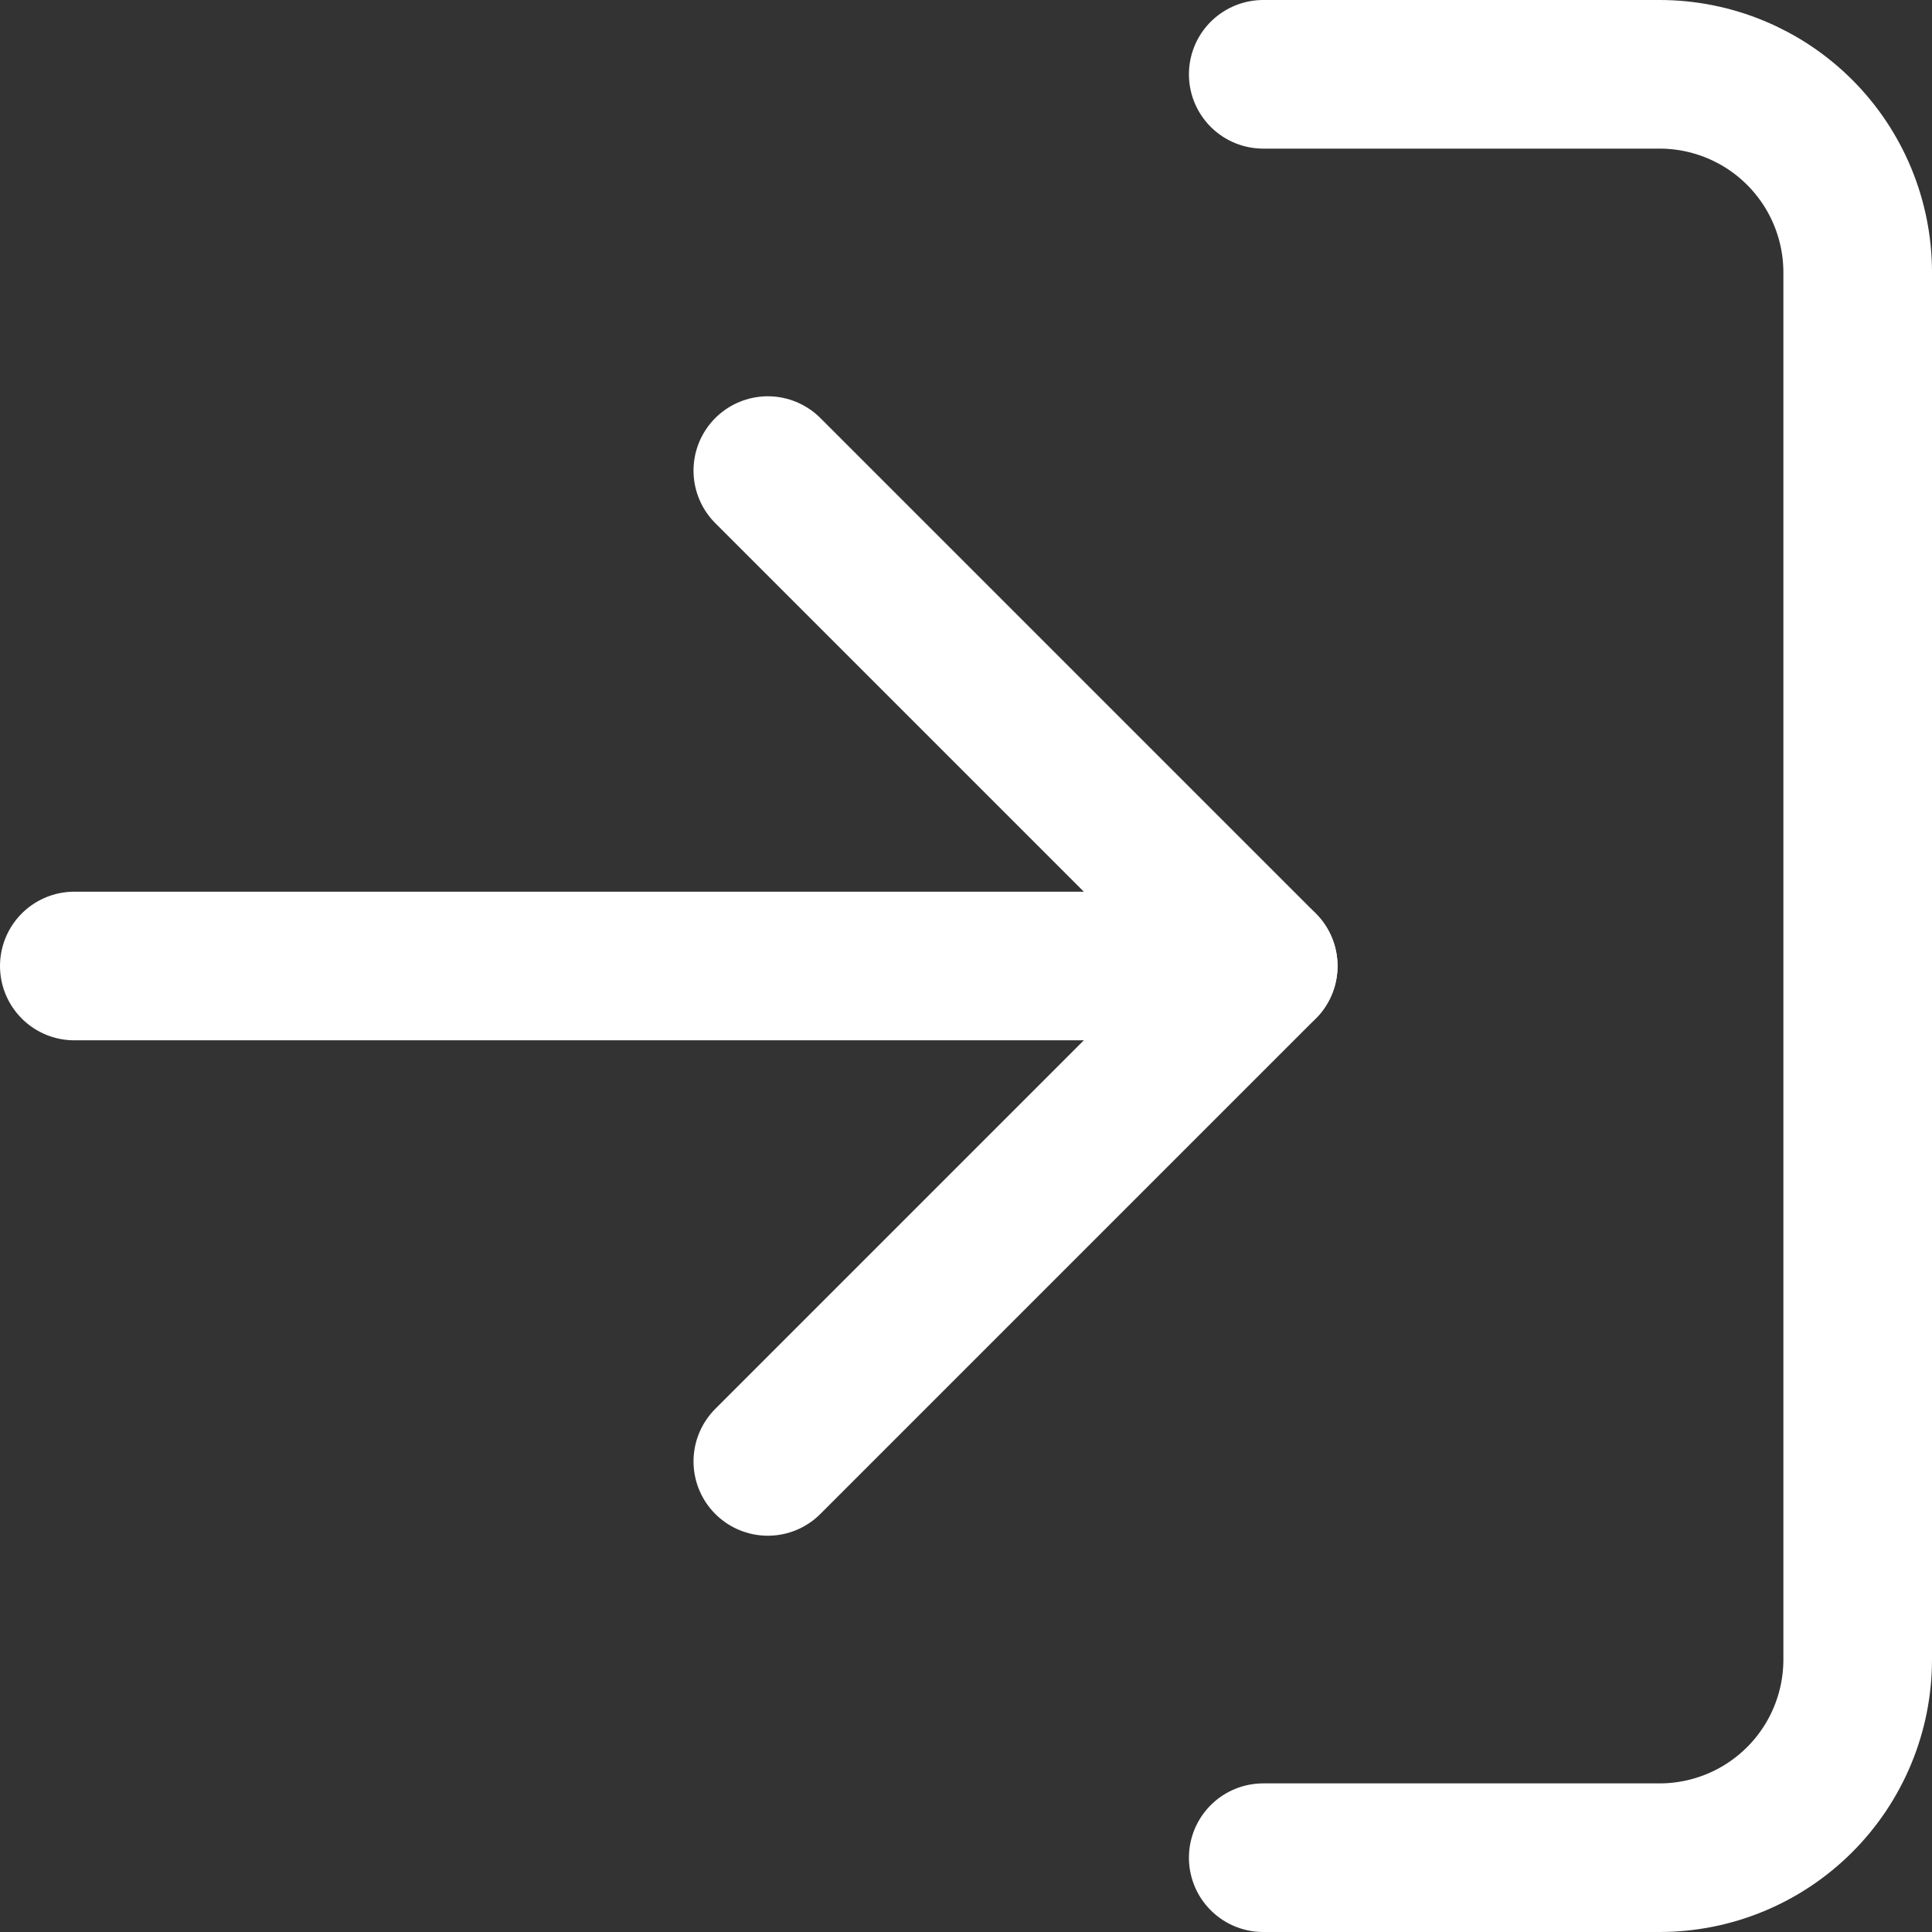 <svg width="26" height="26" viewBox="0 0 26 26" fill="none" xmlns="http://www.w3.org/2000/svg">
<rect x="0" y="0" width="26" height="26" fill="#333333" stroke="none"/>
<path d="M17 1H22.333C23.041 1 23.719 1.281 24.219 1.781C24.719 2.281 25 2.959 25 3.667V22.333C25 23.041 24.719 23.719 24.219 24.219C23.719 24.719 23.041 25 22.333 25H17" stroke="white" stroke-width="2" stroke-linecap="round" stroke-linejoin="round"/>
<path d="M10.333 19.667L17 13L10.333 6.333" stroke="white" stroke-width="2" stroke-linecap="round" stroke-linejoin="round"/>
<path d="M17 13H1" stroke="white" stroke-width="2" stroke-linecap="round" stroke-linejoin="round"/>
</svg>
